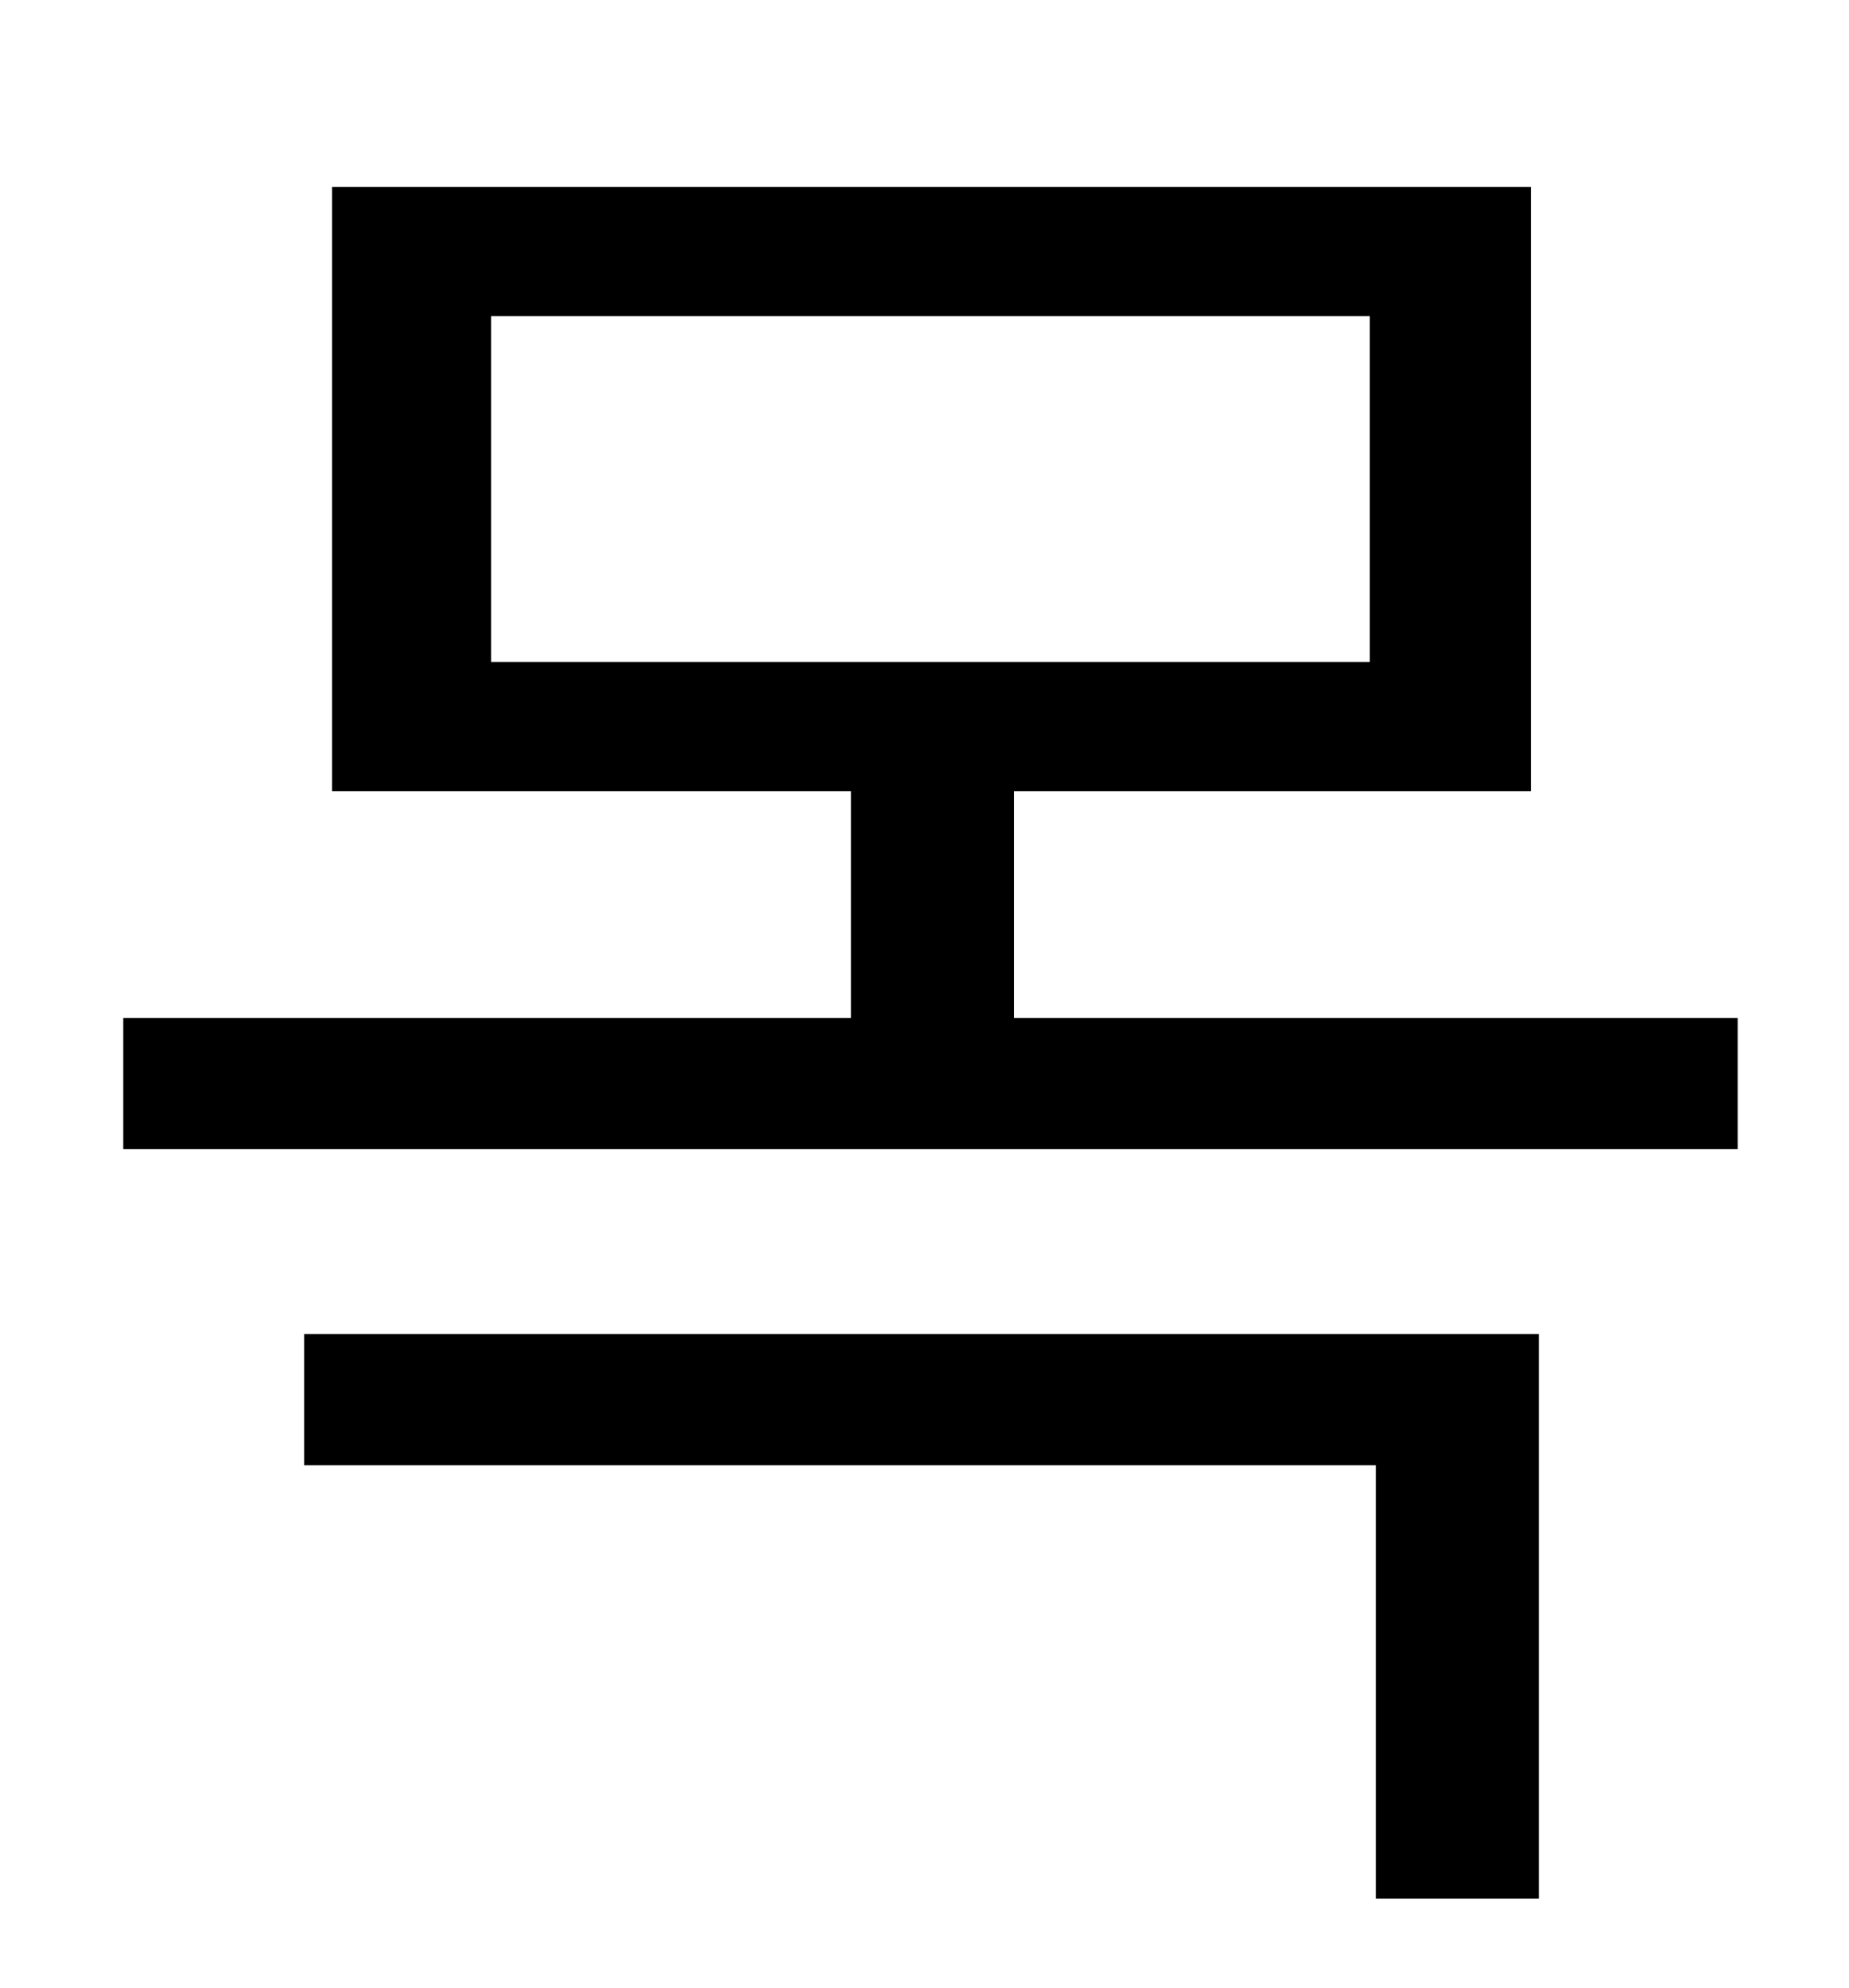 <?xml version="1.0" standalone="no"?>
<!DOCTYPE svg PUBLIC "-//W3C//DTD SVG 1.1//EN" "http://www.w3.org/Graphics/SVG/1.1/DTD/svg11.dtd" >
<svg xmlns="http://www.w3.org/2000/svg" xmlns:xlink="http://www.w3.org/1999/xlink" version="1.1" viewBox="-10 0 930 1000">
   <path fill="currentColor"
d="M143 737v-66h621v284h-82v-218h-539zM237 159v174h442v-174h-442zM500 512h364v66h-812v-66h366v-114h-261v-304h603v304h-260v114z" />
</svg>
